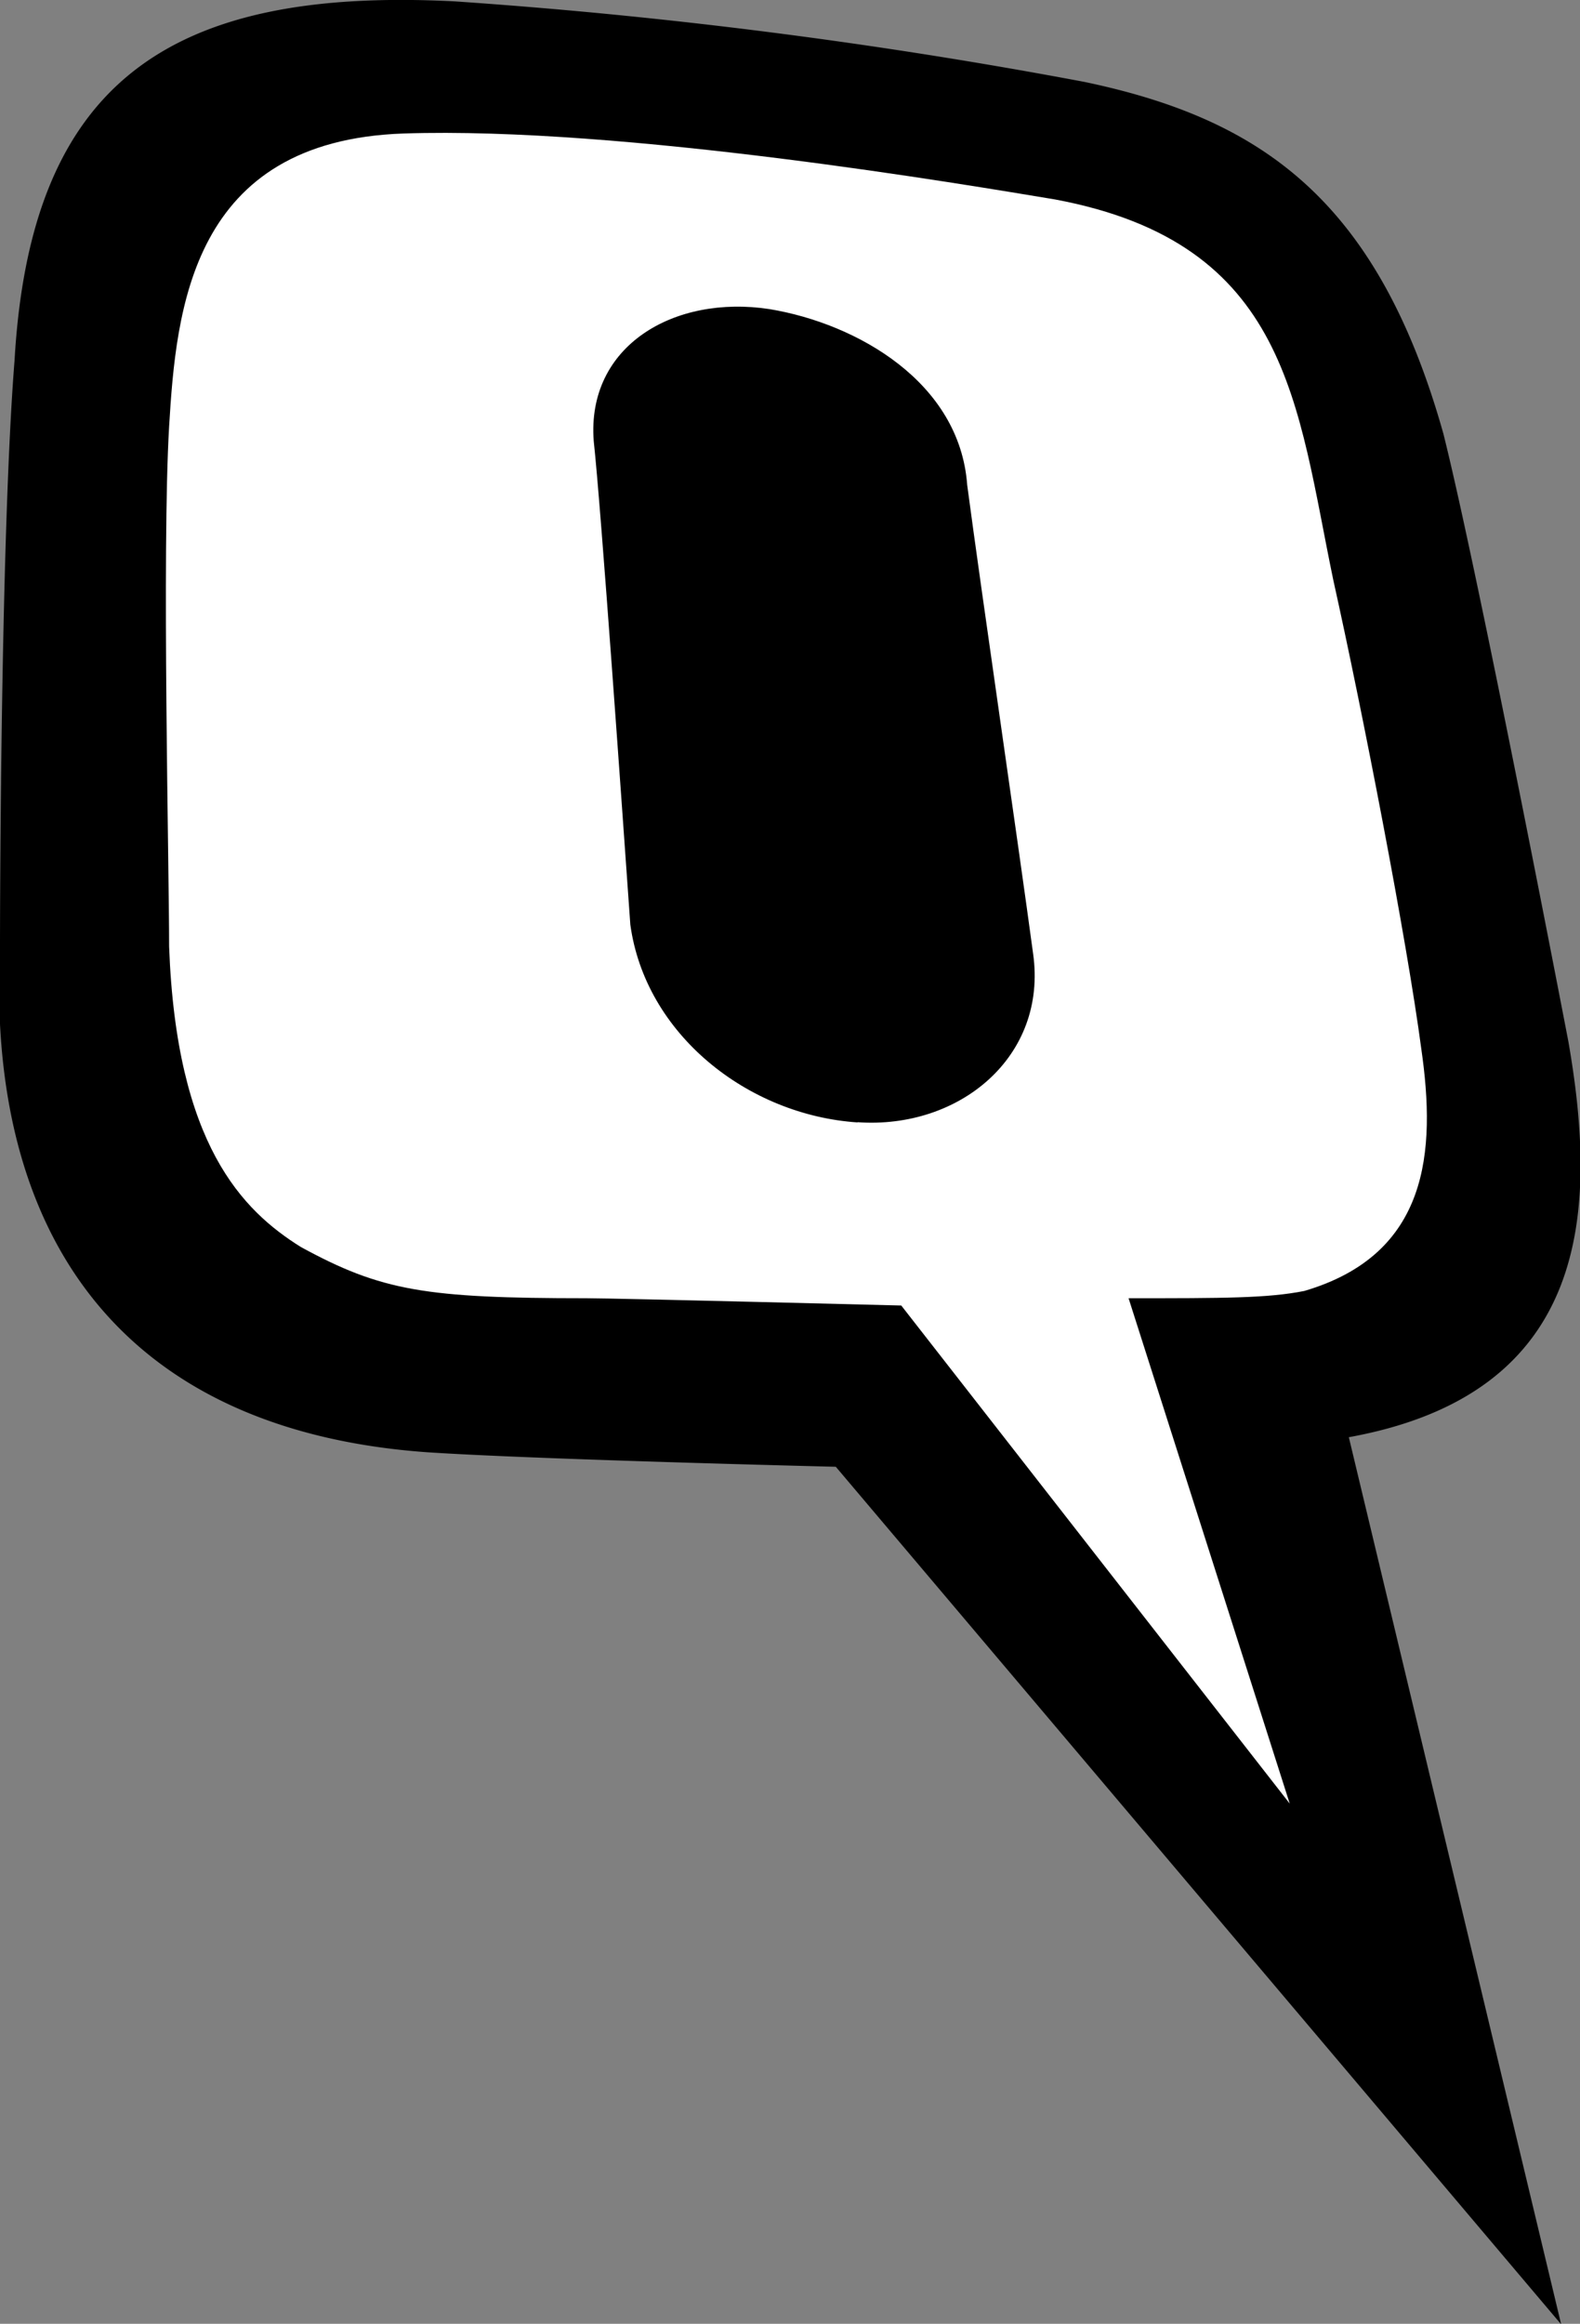 <svg xmlns="http://www.w3.org/2000/svg" viewBox="0 0 69.51 102.17"><rect x="0" y="0" width="69.51" height="102.17" fill="#808080" stroke="none"/><defs><style>.cls-1{fill:#fff;}</style></defs><title>Asset 1</title><g id="Layer_2" data-name="Layer 2"><g id="Layer_1-2" data-name="Layer 1"><g id="Symbols"><g id="Mobile-Header"><g id="Group-71"><g id="Quint-Logo-Symbol-C1"><path id="Fill-1" d="M68.66,102.17,36.77,64.49s-13.21-.32-18-.64C5.2,62.87-.6,54.18,0,41.62c0,0,0-17.72.64-25.77C1.34,3.61,7.46-.58,20,.06a237,237,0,0,1,27.7,3.54C55.45,5.22,60.6,8.76,63.5,19.07,64.79,24.22,67.69,39,69,45.8c1.29,7.41,1,15.46-9.66,17.39l9.34,39"/><path id="Fill-2" class="cls-1" d="M37.73,49.35c-4.83-.32-9.34-3.87-10-8.7-.32-4.51-1.29-18.36-1.61-21.26-.32-4.19,3.54-6.44,7.73-5.8,3.87.64,8.37,3.22,8.7,7.73.64,4.83,2.25,15.78,2.9,20.61.64,4.51-3.22,7.73-7.73,7.41Zm24.8-3.22c-.64-4.83-2.58-14.82-3.87-20.61-1.61-7.73-1.93-14.82-12.24-16.75-3.87-.64-19-3.22-28.67-2.9-9.34.32-10,7.73-10.31,12.88-.32,5.48,0,19.33,0,22.87.32,8.7,3.22,11.6,5.8,13.21,3.54,1.93,5.48,2.25,12.56,2.25,1.29,0,13.85.32,13.85.32L56.74,79.3,49.65,57.08c4.19,0,6.12,0,7.73-.32,5.48-1.61,5.8-6.12,5.15-10.63Z"/></g></g></g></g></g></g></svg>